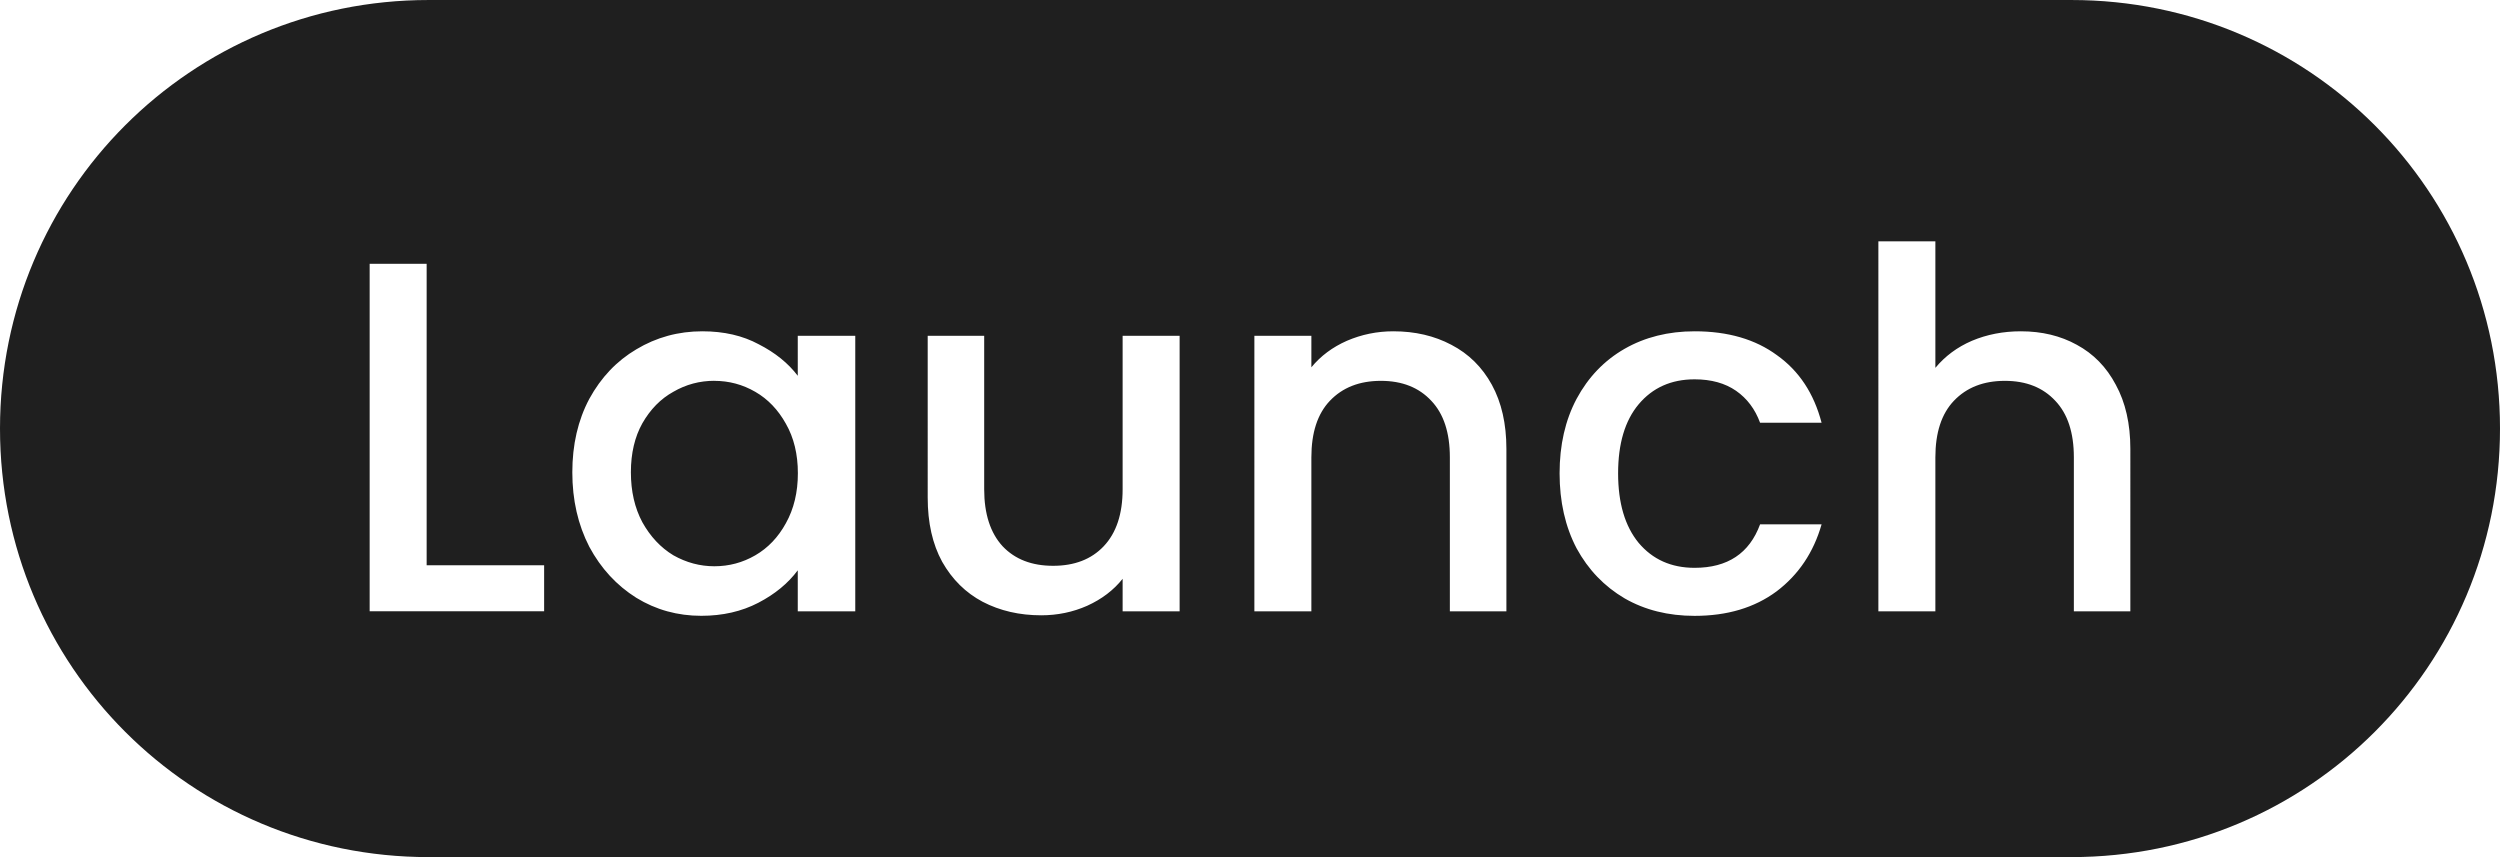<?xml version="1.0" encoding="UTF-8" standalone="no"?>
<!-- Created with Inkscape (http://www.inkscape.org/) -->

<svg
   width="186.674"
   height="64"
   viewBox="0 0 49.391 16.933"
   version="1.1"
   id="svg5"
   sodipodi:docname="launch-connection.svg"
   inkscape:version="1.1 (c4e8f9e, 2021-05-24)"
   xmlns:inkscape="http://www.inkscape.org/namespaces/inkscape"
   xmlns:sodipodi="http://sodipodi.sourceforge.net/DTD/sodipodi-0.dtd"
   xmlns="http://www.w3.org/2000/svg"
   xmlns:svg="http://www.w3.org/2000/svg">
  <sodipodi:namedview
     id="namedview2146"
     pagecolor="#505050"
     bordercolor="#ffffff"
     borderopacity="1"
     inkscape:pageshadow="0"
     inkscape:pageopacity="0"
     inkscape:pagecheckerboard="1"
     showgrid="false"
     inkscape:zoom="4.1442118"
     inkscape:cx="92.418056"
     inkscape:cy="38.849366"
     inkscape:window-width="1440"
     inkscape:window-height="790"
     inkscape:window-x="0"
     inkscape:window-y="25"
     inkscape:window-maximized="0"
     inkscape:current-layer="svg5"
     inkscape:snap-page="true"
     inkscape:snap-object-midpoints="true"
     inkscape:snap-bbox="true"
     inkscape:bbox-paths="true"
     inkscape:bbox-nodes="true"
     inkscape:snap-bbox-edge-midpoints="true"
     inkscape:snap-bbox-midpoints="true"
     fit-margin-top="0"
     fit-margin-left="0"
     fit-margin-right="0"
     fit-margin-bottom="0" />
  <defs
     id="defs2" />
  <path
     id="rect1088"
     style="fill:#1f1f1f;fill-opacity:1;stroke:none;stroke-width:3.208;stroke-linecap:round;stroke-linejoin:round"
     d="M 8.467,0 C 3.776,0 0,3.776 0,8.467 0,13.157 3.776,16.933 8.467,16.933 H 40.924 c 4.691,0 8.467,-3.776 8.467,-8.467 C 49.391,3.776 45.615,0 40.924,0 Z M 37.11,4.768 h 1.126 v 2.499 c 0.191,-0.23 0.431,-0.409 0.721,-0.534 0.296,-0.125 0.619,-0.188 0.968,-0.188 0.415,0 0.784,0.089 1.106,0.267 0.329,0.178 0.586,0.441 0.77,0.79 0.191,0.349 0.287,0.771 0.287,1.265 V 12.077 H 40.972 V 9.035 c 0,-0.487 -0.122,-0.859 -0.366,-1.116 -0.244,-0.263 -0.576,-0.395 -0.997,-0.395 -0.421,0 -0.757,0.131 -1.008,0.395 -0.244,0.257 -0.365,0.629 -0.365,1.116 v 3.042 h -1.126 z M 7.303,5.212 h 1.126 v 5.956 h 2.321 v 0.908 H 7.303 Z m 6.572,1.333 c 0.428,0 0.8,0.086 1.116,0.257 0.323,0.165 0.58,0.372 0.77,0.622 V 6.634 h 1.136 v 5.443 h -1.136 v -0.81 c -0.191,0.257 -0.451,0.471 -0.78,0.642 -0.329,0.171 -0.705,0.257 -1.126,0.257 -0.468,0 -0.896,-0.118 -1.284,-0.356 C 12.183,11.566 11.873,11.231 11.643,10.803 11.419,10.368 11.307,9.878 11.307,9.331 c 0,-0.547 0.112,-1.031 0.336,-1.452 0.23,-0.421 0.54,-0.748 0.929,-0.978 0.395,-0.237 0.83,-0.356 1.304,-0.356 z m 13.653,0 c 0.428,0 0.81,0.089 1.146,0.267 0.342,0.178 0.609,0.441 0.8,0.79 0.191,0.349 0.287,0.771 0.287,1.265 V 12.077 H 28.644 V 9.035 c 0,-0.487 -0.122,-0.859 -0.366,-1.116 -0.244,-0.263 -0.576,-0.395 -0.997,-0.395 -0.421,0 -0.757,0.131 -1.008,0.395 -0.244,0.257 -0.365,0.629 -0.365,1.116 v 3.042 h -1.126 V 6.634 h 1.126 v 0.622 c 0.184,-0.224 0.418,-0.398 0.701,-0.523 0.29,-0.125 0.596,-0.188 0.919,-0.188 z m 5.951,0 c 0.659,0 1.202,0.158 1.63,0.474 0.435,0.31 0.728,0.754 0.879,1.333 H 34.773 C 34.674,8.083 34.516,7.872 34.299,7.721 34.081,7.57 33.808,7.494 33.479,7.494 c -0.461,0 -0.83,0.165 -1.106,0.494 -0.27,0.323 -0.405,0.777 -0.405,1.363 0,0.586 0.135,1.044 0.405,1.373 0.277,0.329 0.645,0.494 1.106,0.494 0.652,0 1.083,-0.286 1.294,-0.859 h 1.215 c -0.158,0.553 -0.454,0.995 -0.889,1.324 -0.435,0.323 -0.975,0.484 -1.62,0.484 -0.52,0 -0.981,-0.115 -1.383,-0.346 -0.402,-0.237 -0.718,-0.566 -0.948,-0.988 -0.224,-0.428 -0.336,-0.922 -0.336,-1.482 0,-0.56 0.112,-1.05 0.336,-1.472 0.23,-0.428 0.547,-0.758 0.948,-0.988 0.402,-0.23 0.863,-0.346 1.383,-0.346 z m -15.151,0.089 h 1.116 v 3.032 c 0,0.487 0.122,0.863 0.365,1.127 0.244,0.257 0.576,0.385 0.997,0.385 0.421,0 0.754,-0.128 0.998,-0.385 0.25,-0.263 0.375,-0.639 0.375,-1.127 V 6.634 h 1.126 v 5.443 h -1.126 v -0.642 c -0.178,0.224 -0.412,0.402 -0.701,0.533 -0.283,0.125 -0.586,0.188 -0.908,0.188 -0.428,0 -0.814,-0.089 -1.156,-0.267 -0.336,-0.178 -0.602,-0.441 -0.8,-0.79 -0.191,-0.349 -0.286,-0.771 -0.286,-1.265 z m -4.215,0.889 c -0.29,0 -0.56,0.072 -0.81,0.217 -0.25,0.138 -0.454,0.346 -0.612,0.622 -0.151,0.27 -0.227,0.593 -0.227,0.968 0,0.375 0.075,0.704 0.227,0.988 0.158,0.283 0.362,0.501 0.612,0.652 0.257,0.145 0.527,0.217 0.81,0.217 0.29,0 0.56,-0.072 0.81,-0.217 0.25,-0.145 0.451,-0.356 0.603,-0.633 0.158,-0.283 0.237,-0.612 0.237,-0.988 0,-0.375 -0.079,-0.702 -0.237,-0.978 C 15.373,8.096 15.172,7.885 14.922,7.741 14.672,7.596 14.402,7.524 14.112,7.524 Z" />
</svg>
